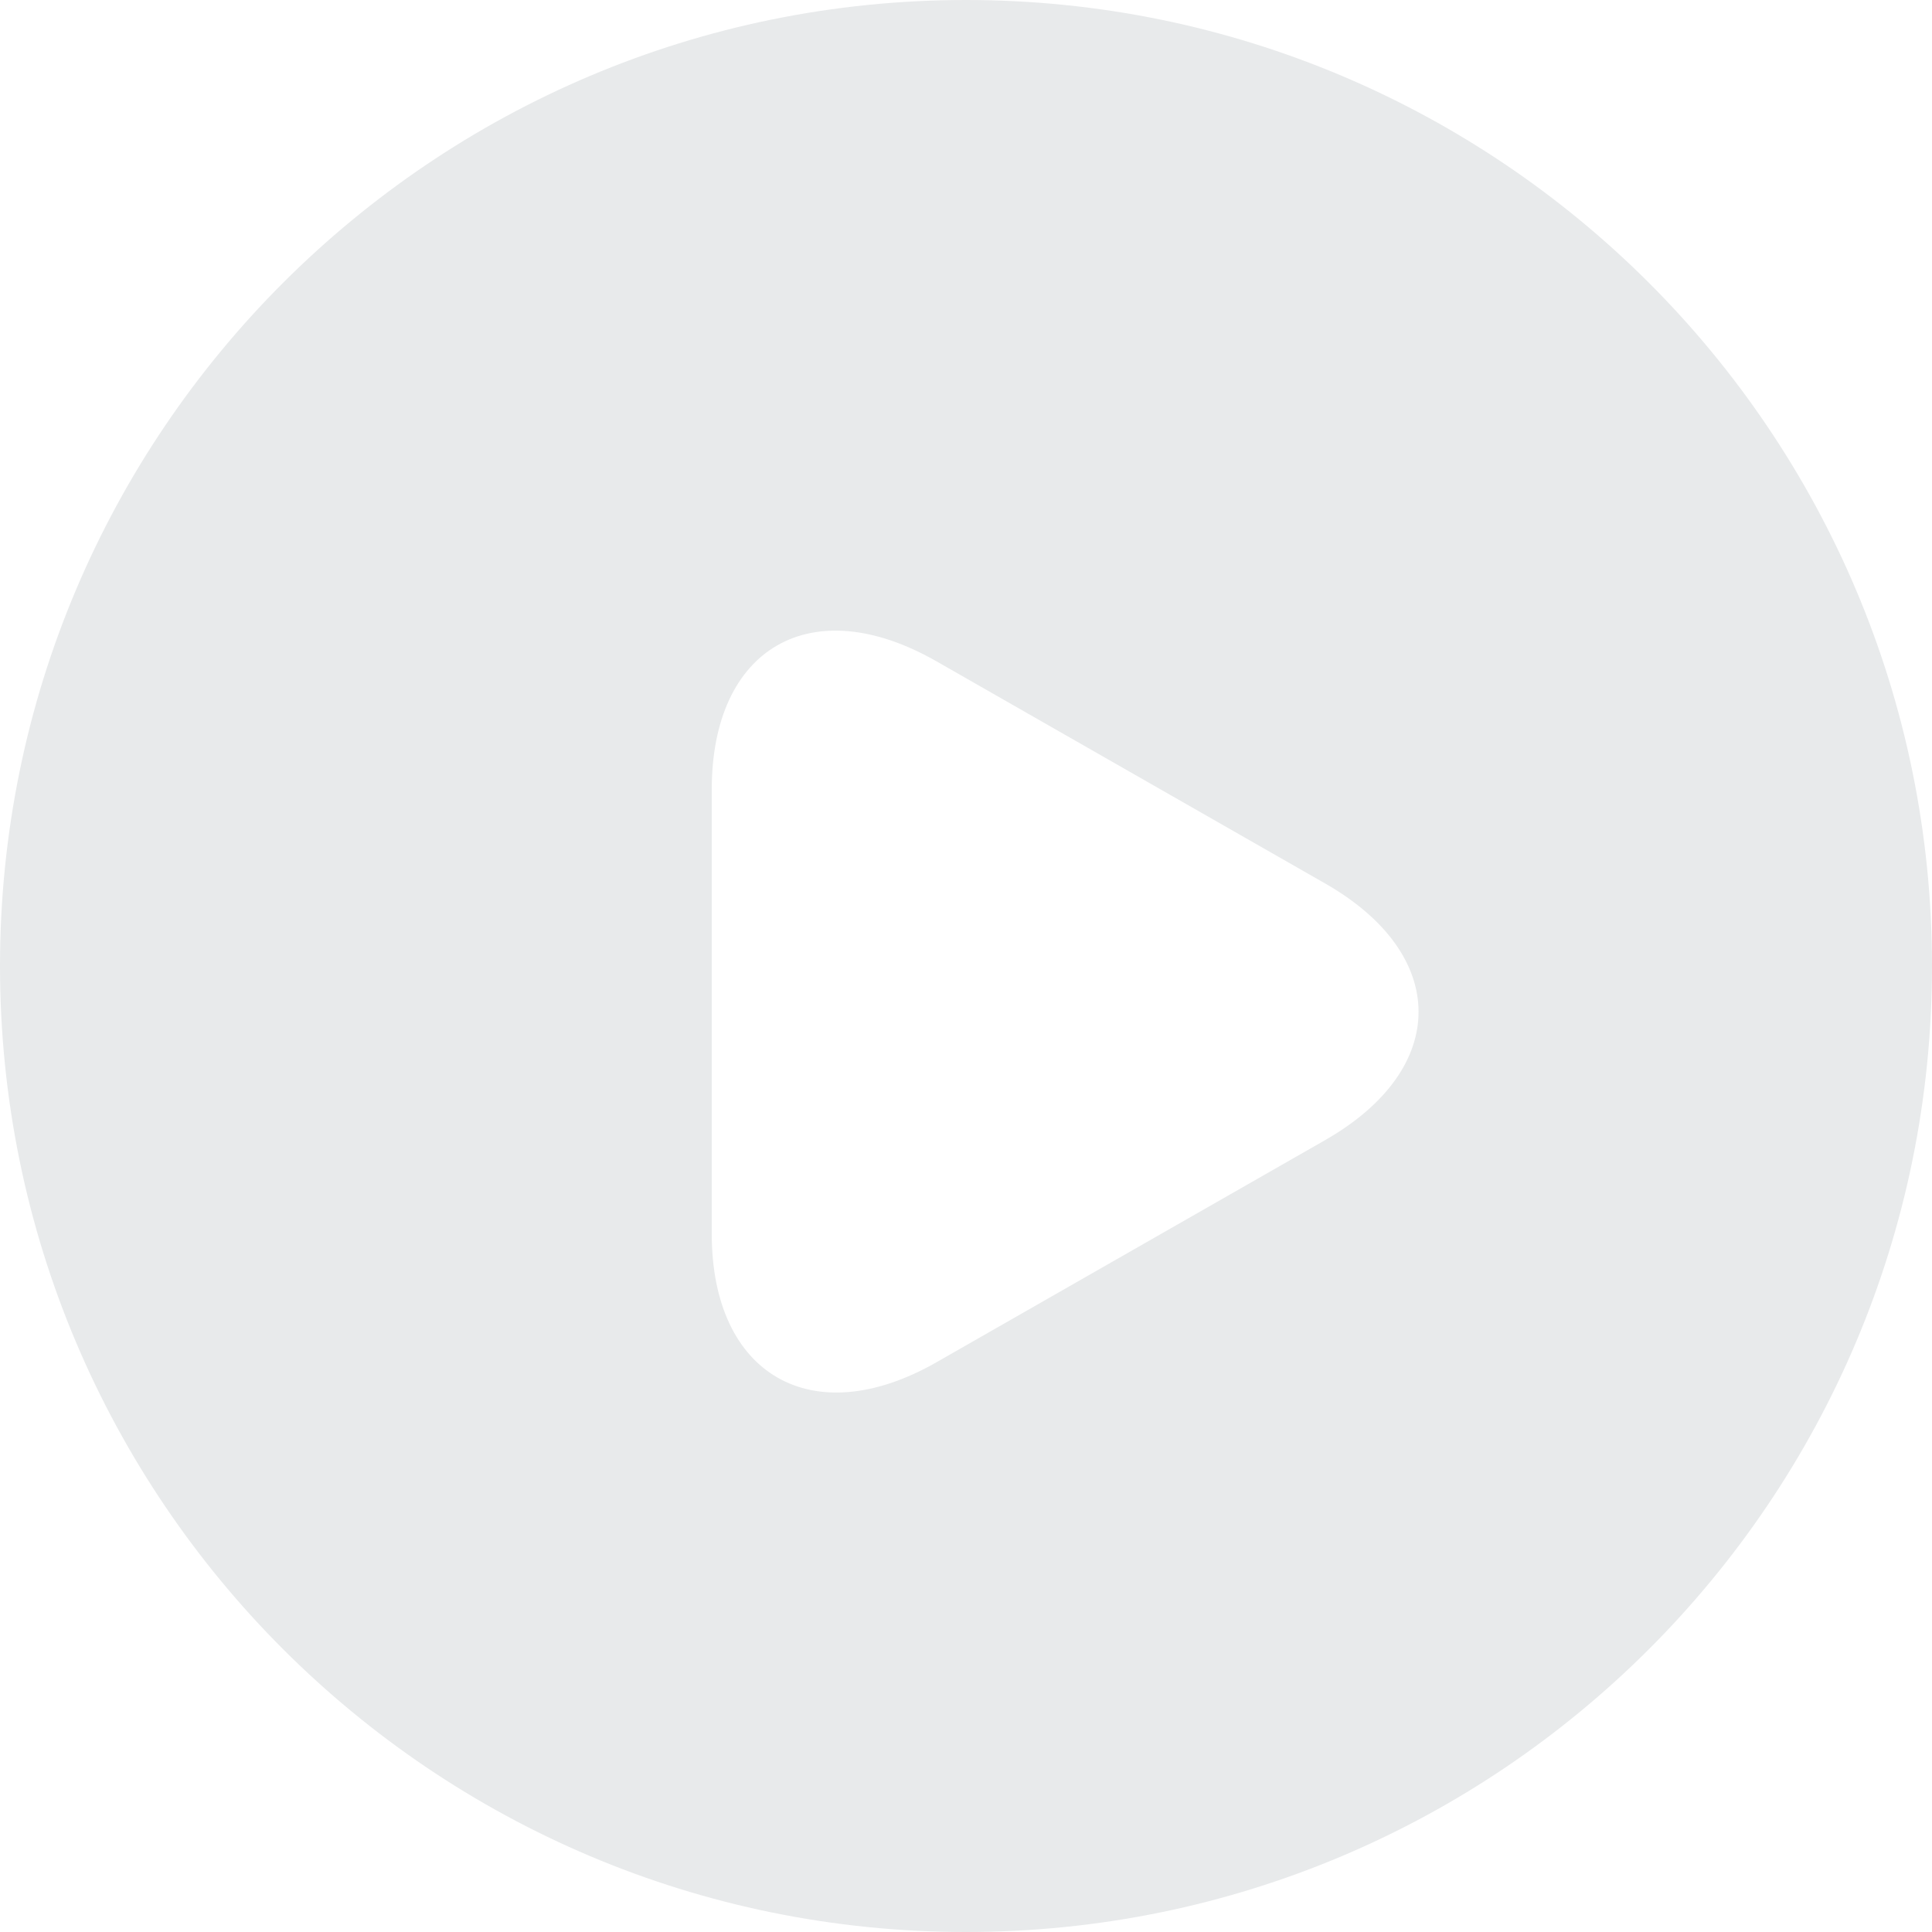 <?xml version="1.0" encoding="UTF-8" standalone="no"?>
<svg width="15px" height="15px" viewBox="0 0 15 15" version="1.1" xmlns="http://www.w3.org/2000/svg" xmlns:xlink="http://www.w3.org/1999/xlink">
    <!-- Generator: Sketch 39.1 (31720) - http://www.bohemiancoding.com/sketch -->
    <title>Group 10</title>
    <desc>Created with Sketch.</desc>
    <defs></defs>
    <g id="Page-1" stroke="none" stroke-width="1" fill="none" fill-rule="evenodd">
        <g id="源站模版_添加纪录" transform="translate(-704, -350)" fill="#E8EAEB">
            <g id="添加" transform="translate(129, 226)">
                <g id="右">
                    <g id="Group-12-Copy-2" transform="translate(65, 124)">
                        <g id="icon-copy-2" transform="translate(480, 0)">
                            <g id="Group-10" transform="translate(30, 0)">
                                <path d="M7.5,15 C11.642,15 15,11.642 15,7.5 C15,3.358 11.642,0 7.5,0 C3.358,0 0,3.358 0,7.5 C0,11.642 3.358,15 7.5,15 Z M7.27,10.577 C6.307,11.127 5.526,10.676 5.526,9.58 L5.526,6.13 C5.526,5.03 6.298,4.579 7.27,5.134 L10.288,6.859 C11.251,7.409 11.26,8.296 10.288,8.852 L7.27,10.577 Z" id="Combined-Shape"></path>
                            </g>
                        </g>
                    </g>
                </g>
            </g>
        </g>
    </g>
</svg>